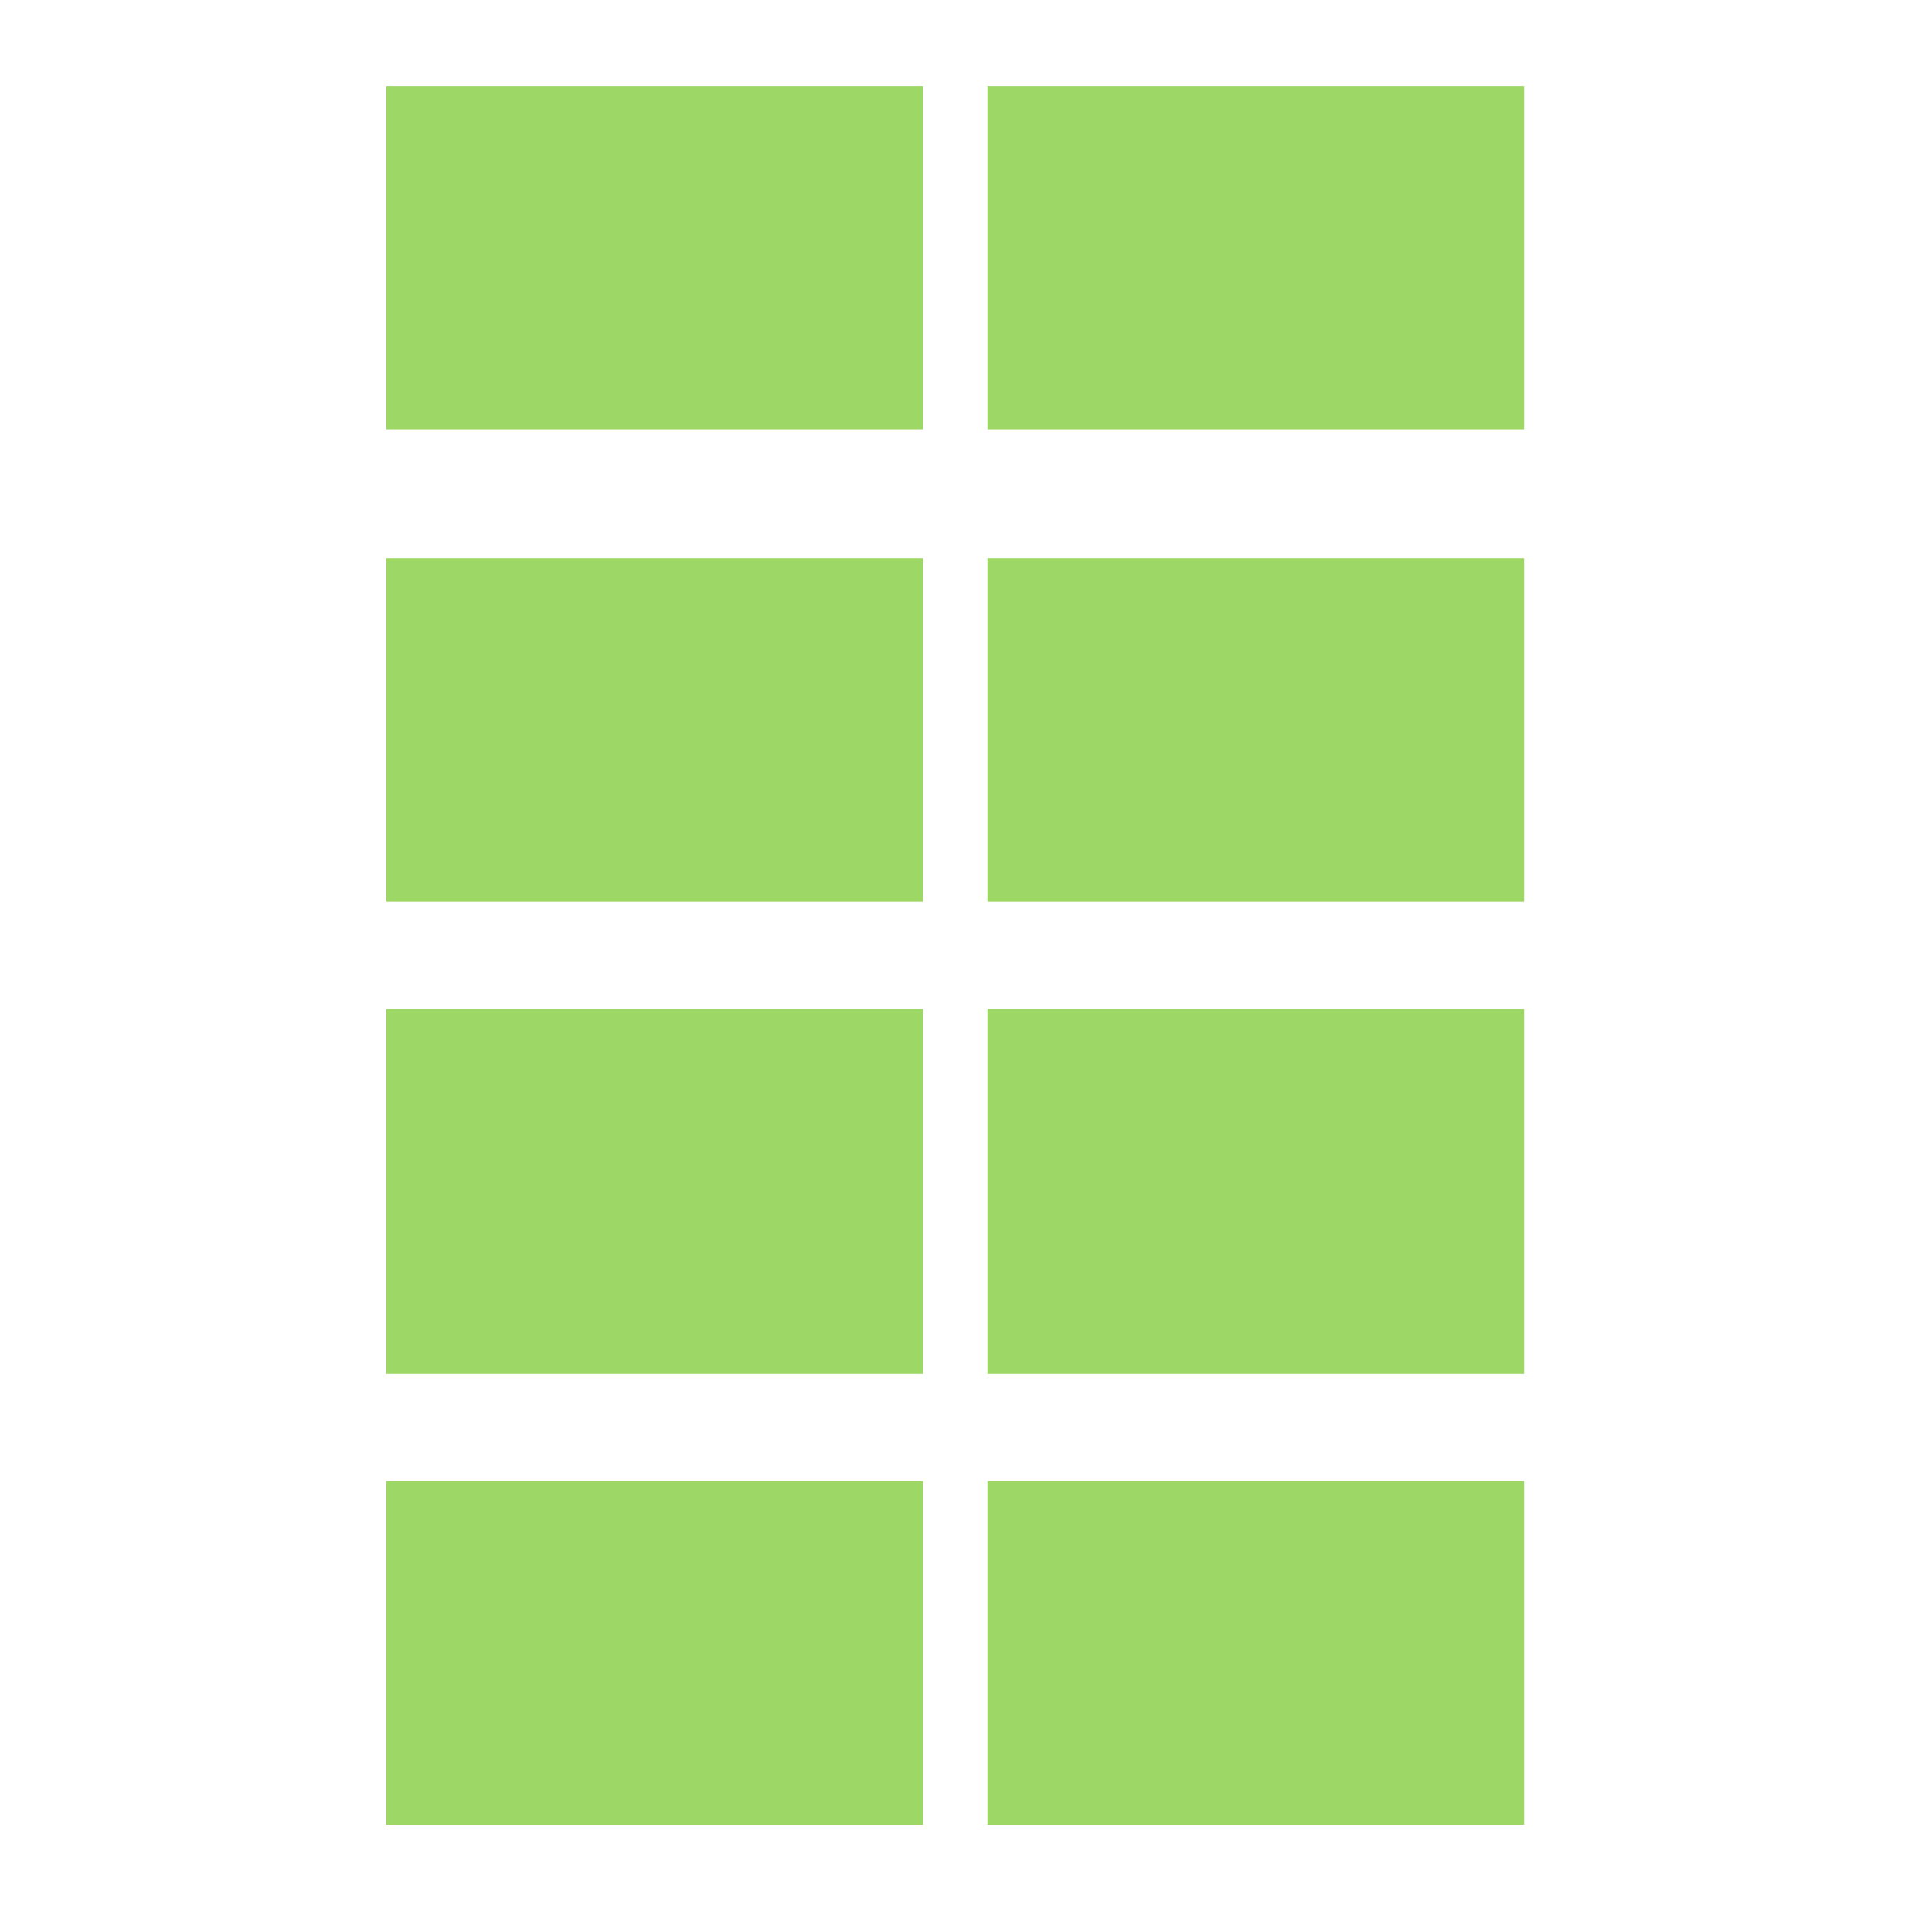 <svg width="100" height="100" viewBox="0 0 100 100" fill="none" xmlns="http://www.w3.org/2000/svg">
<rect x="20" y="22.223" width="17.778" height="27.778" transform="rotate(-90 20 22.223)" fill="#9DD765"/>
<rect x="51.111" y="22.223" width="17.778" height="27.778" transform="rotate(-90 51.111 22.223)" fill="#9DD765"/>
<rect x="20" y="46.667" width="17.778" height="27.778" transform="rotate(-90 20 46.667)" fill="#9DD765"/>
<rect x="51.111" y="46.667" width="17.778" height="27.778" transform="rotate(-90 51.111 46.667)" fill="#9DD765"/>
<rect x="20" y="71.111" width="18.889" height="27.778" transform="rotate(-90 20 71.111)" fill="#9DD765"/>
<rect x="51.111" y="71.111" width="18.889" height="27.778" transform="rotate(-90 51.111 71.111)" fill="#9DD765"/>
<rect x="20" y="94.444" width="17.778" height="27.778" transform="rotate(-90 20 94.444)" fill="#9DD765"/>
<rect x="51.111" y="94.444" width="17.778" height="27.778" transform="rotate(-90 51.111 94.444)" fill="#9DD765"/>
</svg>
